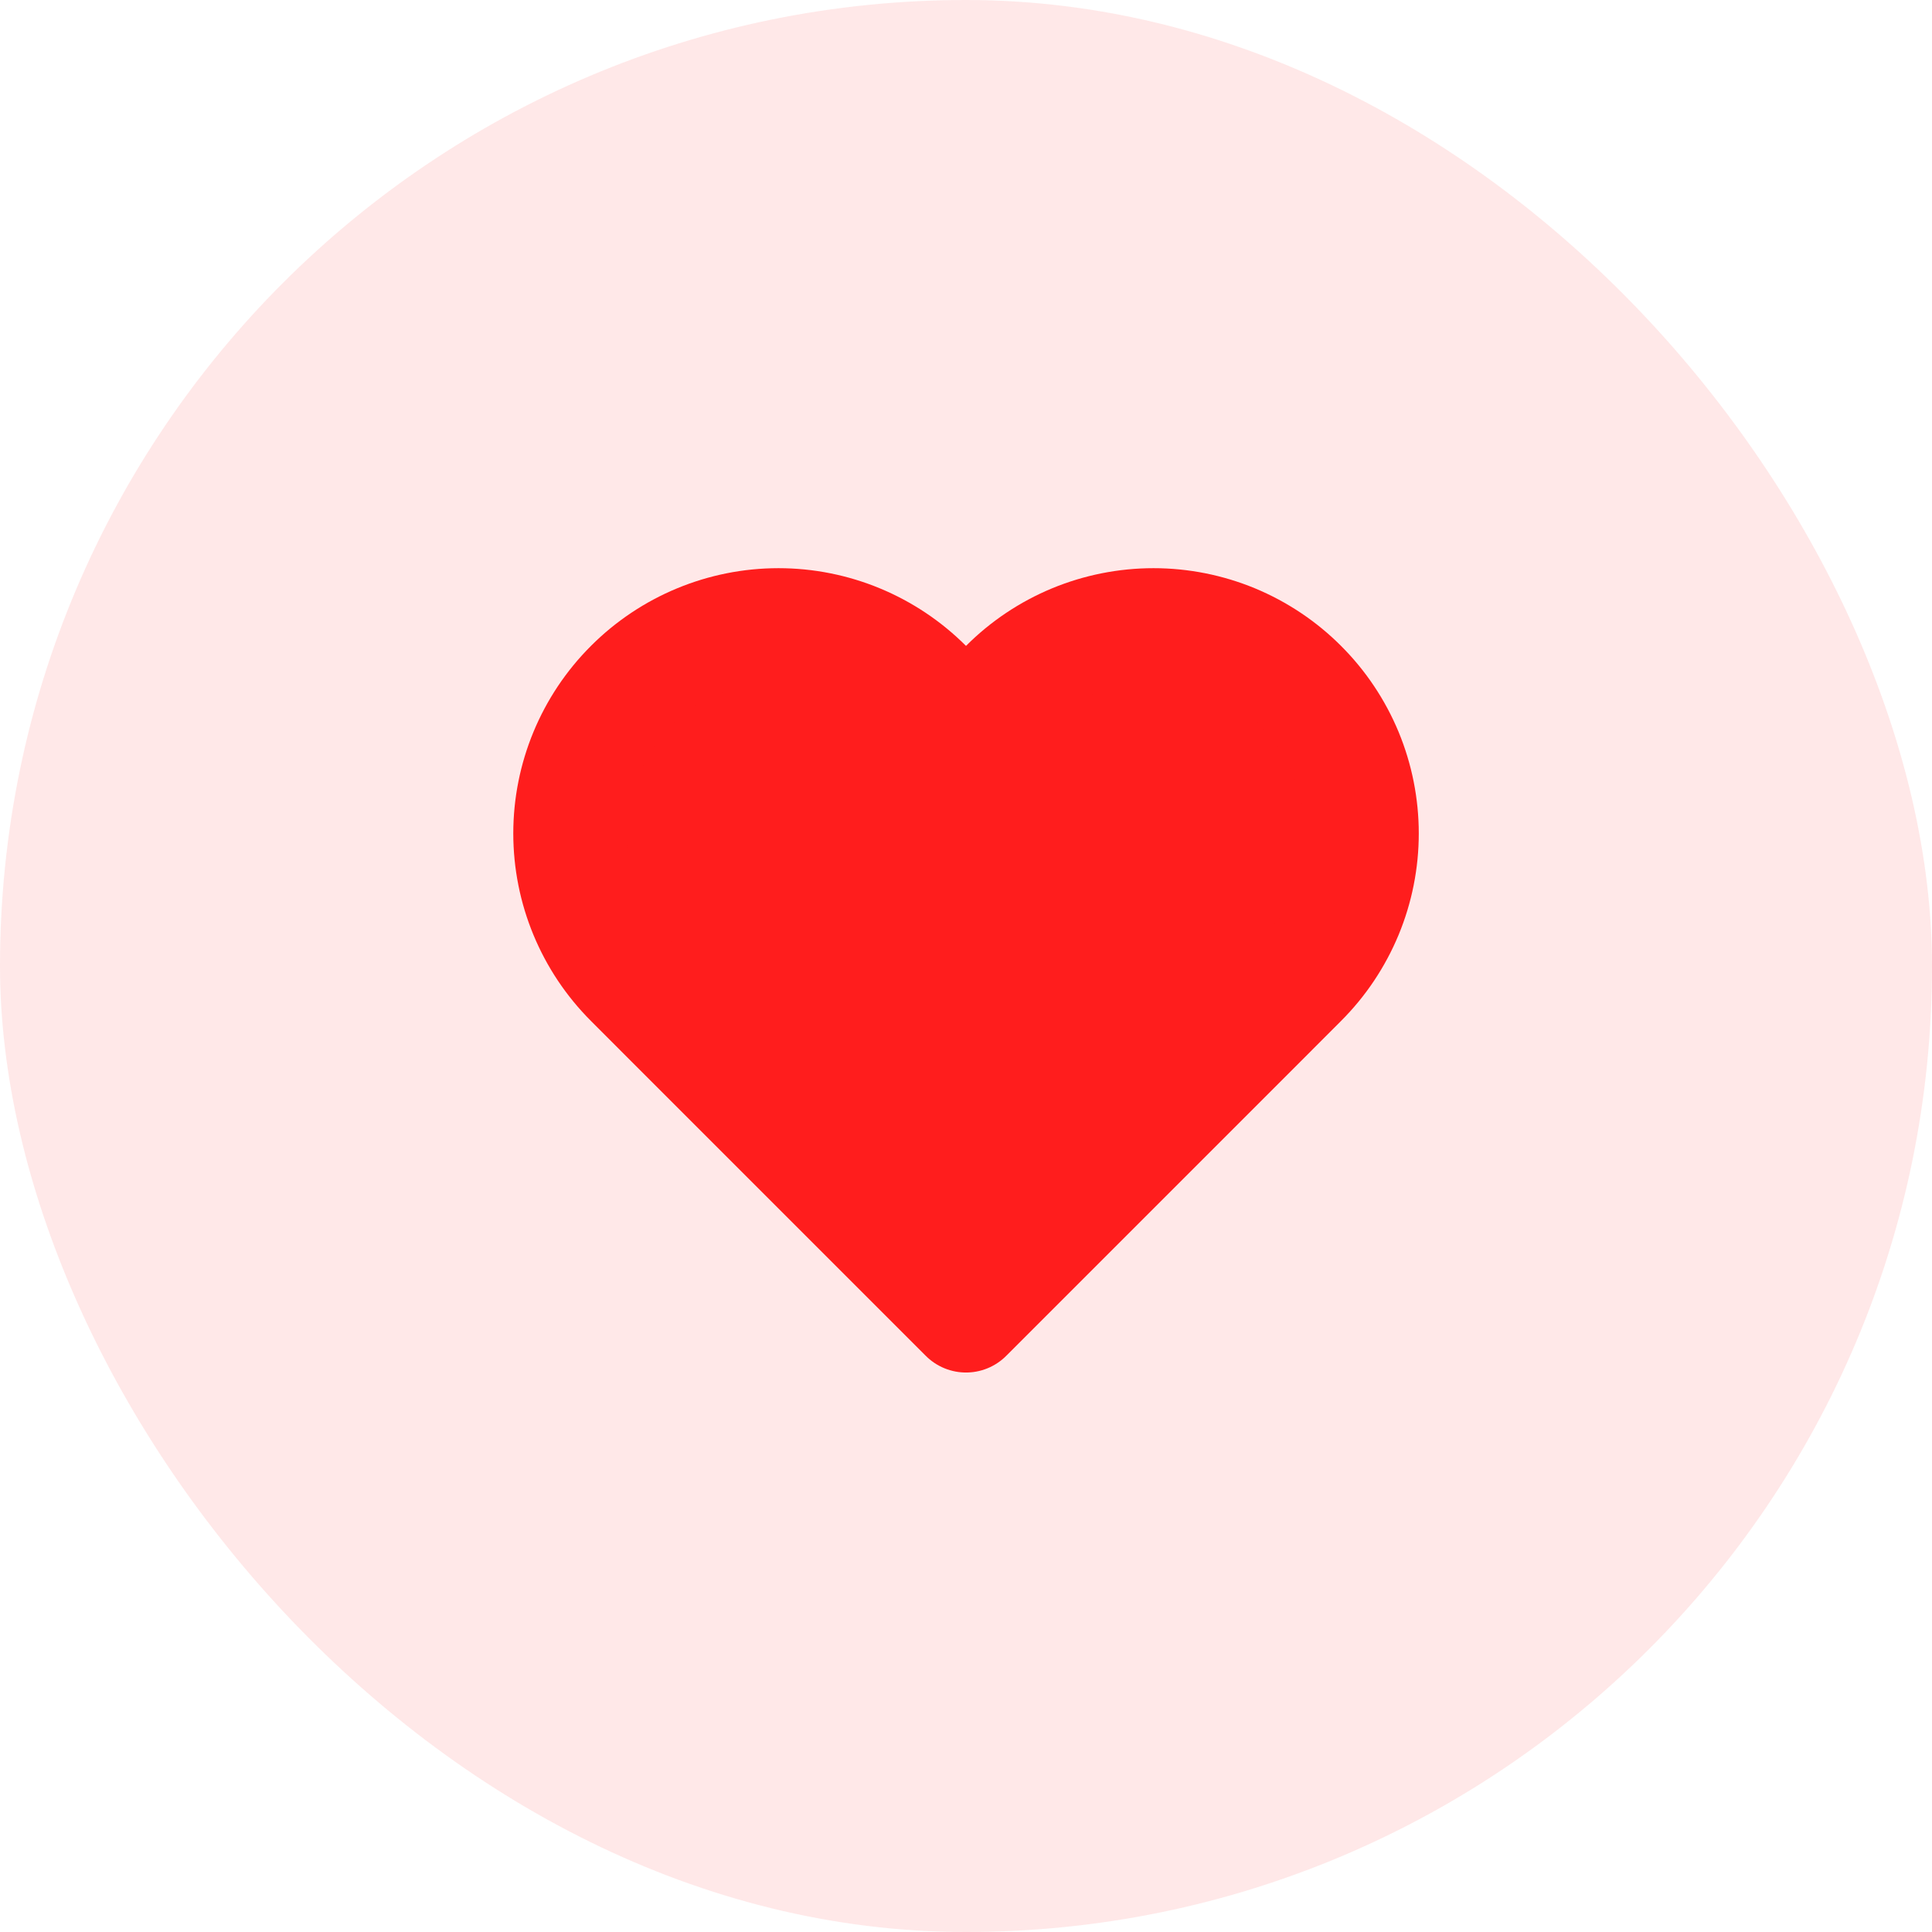 <svg width="34" height="34" viewBox="0 0 34 34" fill="none" xmlns="http://www.w3.org/2000/svg">
<rect opacity="0.1" width="34" height="34" rx="17" fill="#FF1D1D"/>
<path d="M22.893 12.074C22.553 11.733 22.148 11.463 21.704 11.278C21.259 11.094 20.782 10.999 20.3 10.999C19.818 10.999 19.341 11.094 18.896 11.278C18.451 11.463 18.047 11.733 17.707 12.074L17 12.78L16.293 12.074C15.605 11.386 14.673 10.999 13.7 10.999C12.727 10.999 11.794 11.386 11.107 12.074C10.419 12.761 10.033 13.694 10.033 14.667C10.033 15.64 10.419 16.572 11.107 17.26L11.813 17.967L17 23.154L22.187 17.967L22.893 17.26C23.234 16.92 23.504 16.515 23.689 16.07C23.873 15.626 23.968 15.149 23.968 14.667C23.968 14.185 23.873 13.708 23.689 13.263C23.504 12.818 23.234 12.414 22.893 12.074Z" fill="#FF1D1D" stroke="#FF1D1D" stroke-width="2" stroke-linecap="round" stroke-linejoin="round"/>
</svg>
